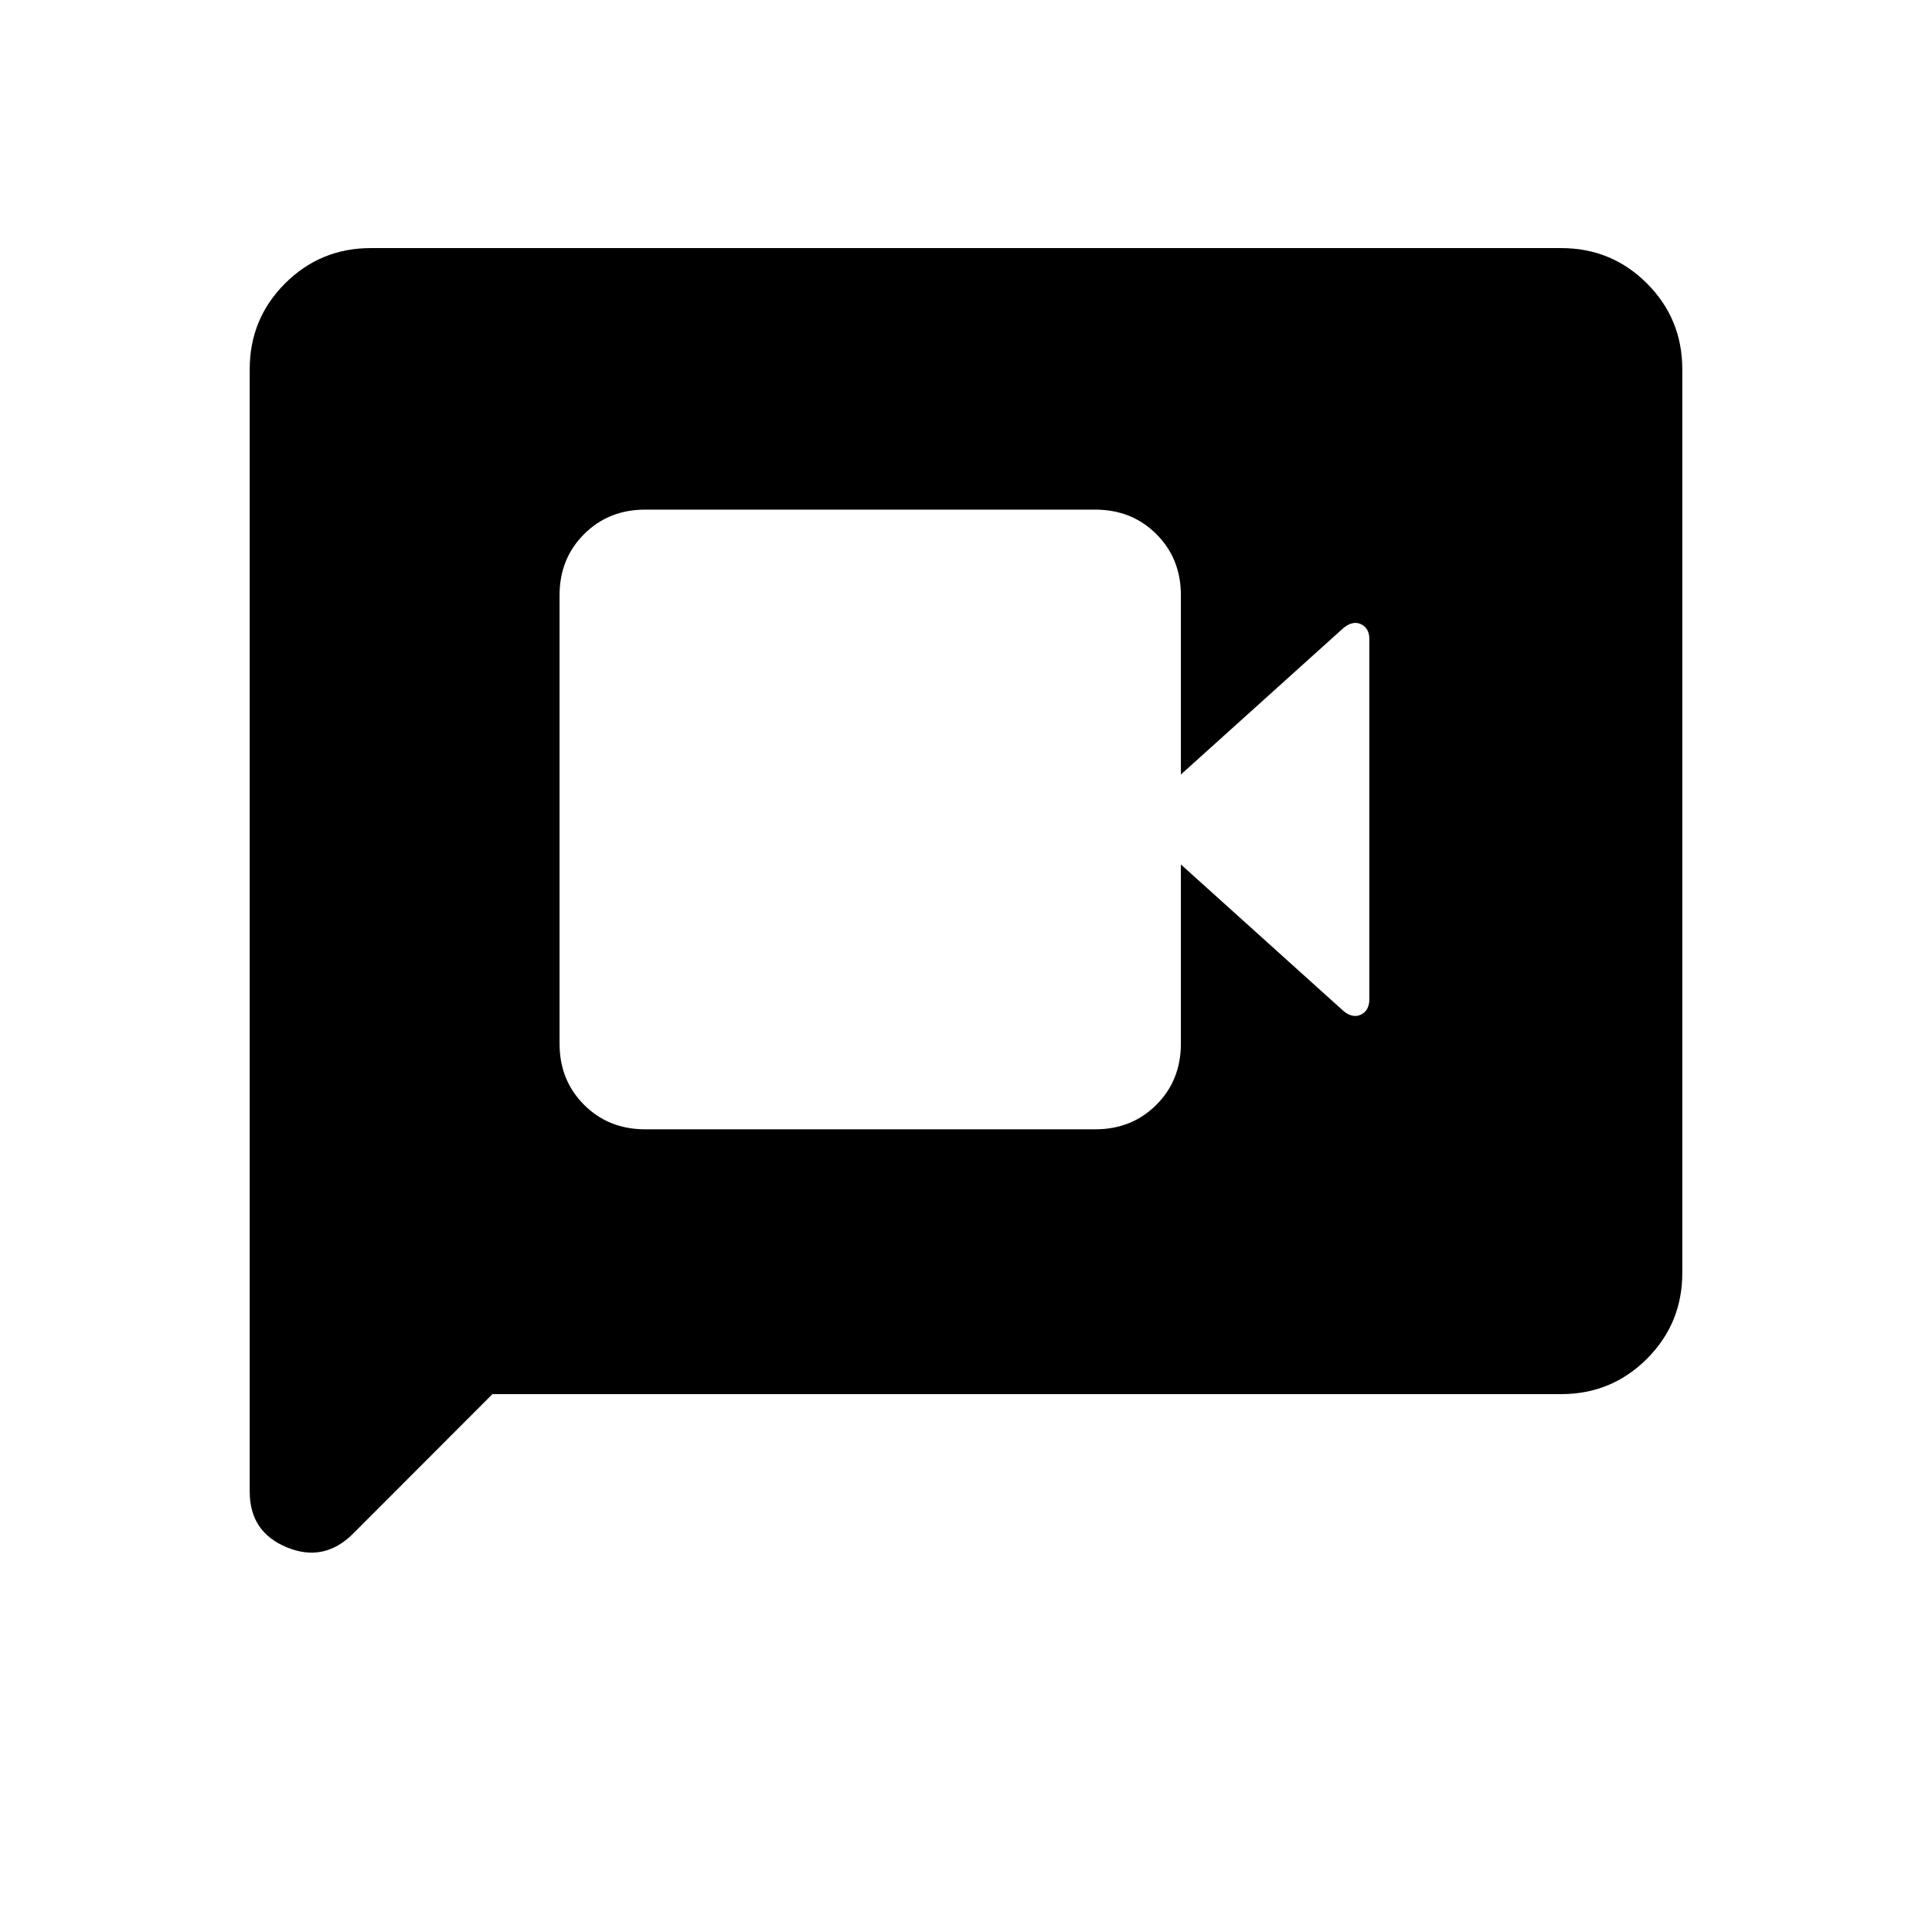 <svg xmlns="http://www.w3.org/2000/svg" height="20" viewBox="0 -960 960 960" width="20"><path d="M320.58-398.85h223.65q18.18 0 30.36-12.18t12.18-30.36v-89.07l81 73q4.61 3.61 8.63 1.54 4.02-2.07 4.02-7.64v-178.83q0-5.39-3.99-7.38-3.99-2-8.66 1.62l-81 73v-89.18q0-18.1-12.18-30.27-12.18-12.17-30.36-12.17H320.58q-18.18 0-30.36 12.18t-12.18 30.36v222.84q0 18.18 12.18 30.36t30.36 12.18Zm-75.89 131.58-69.26 69.34q-14.39 14.39-32.87 6.81-18.48-7.59-18.48-27.69v-557.72q0-25.07 17.56-42.63 17.57-17.57 42.62-17.57h591.48q25.05 0 42.62 17.57 17.56 17.56 17.56 42.62v449.08q0 25.06-17.56 42.62-17.57 17.57-42.63 17.57H244.69Z"/></svg>